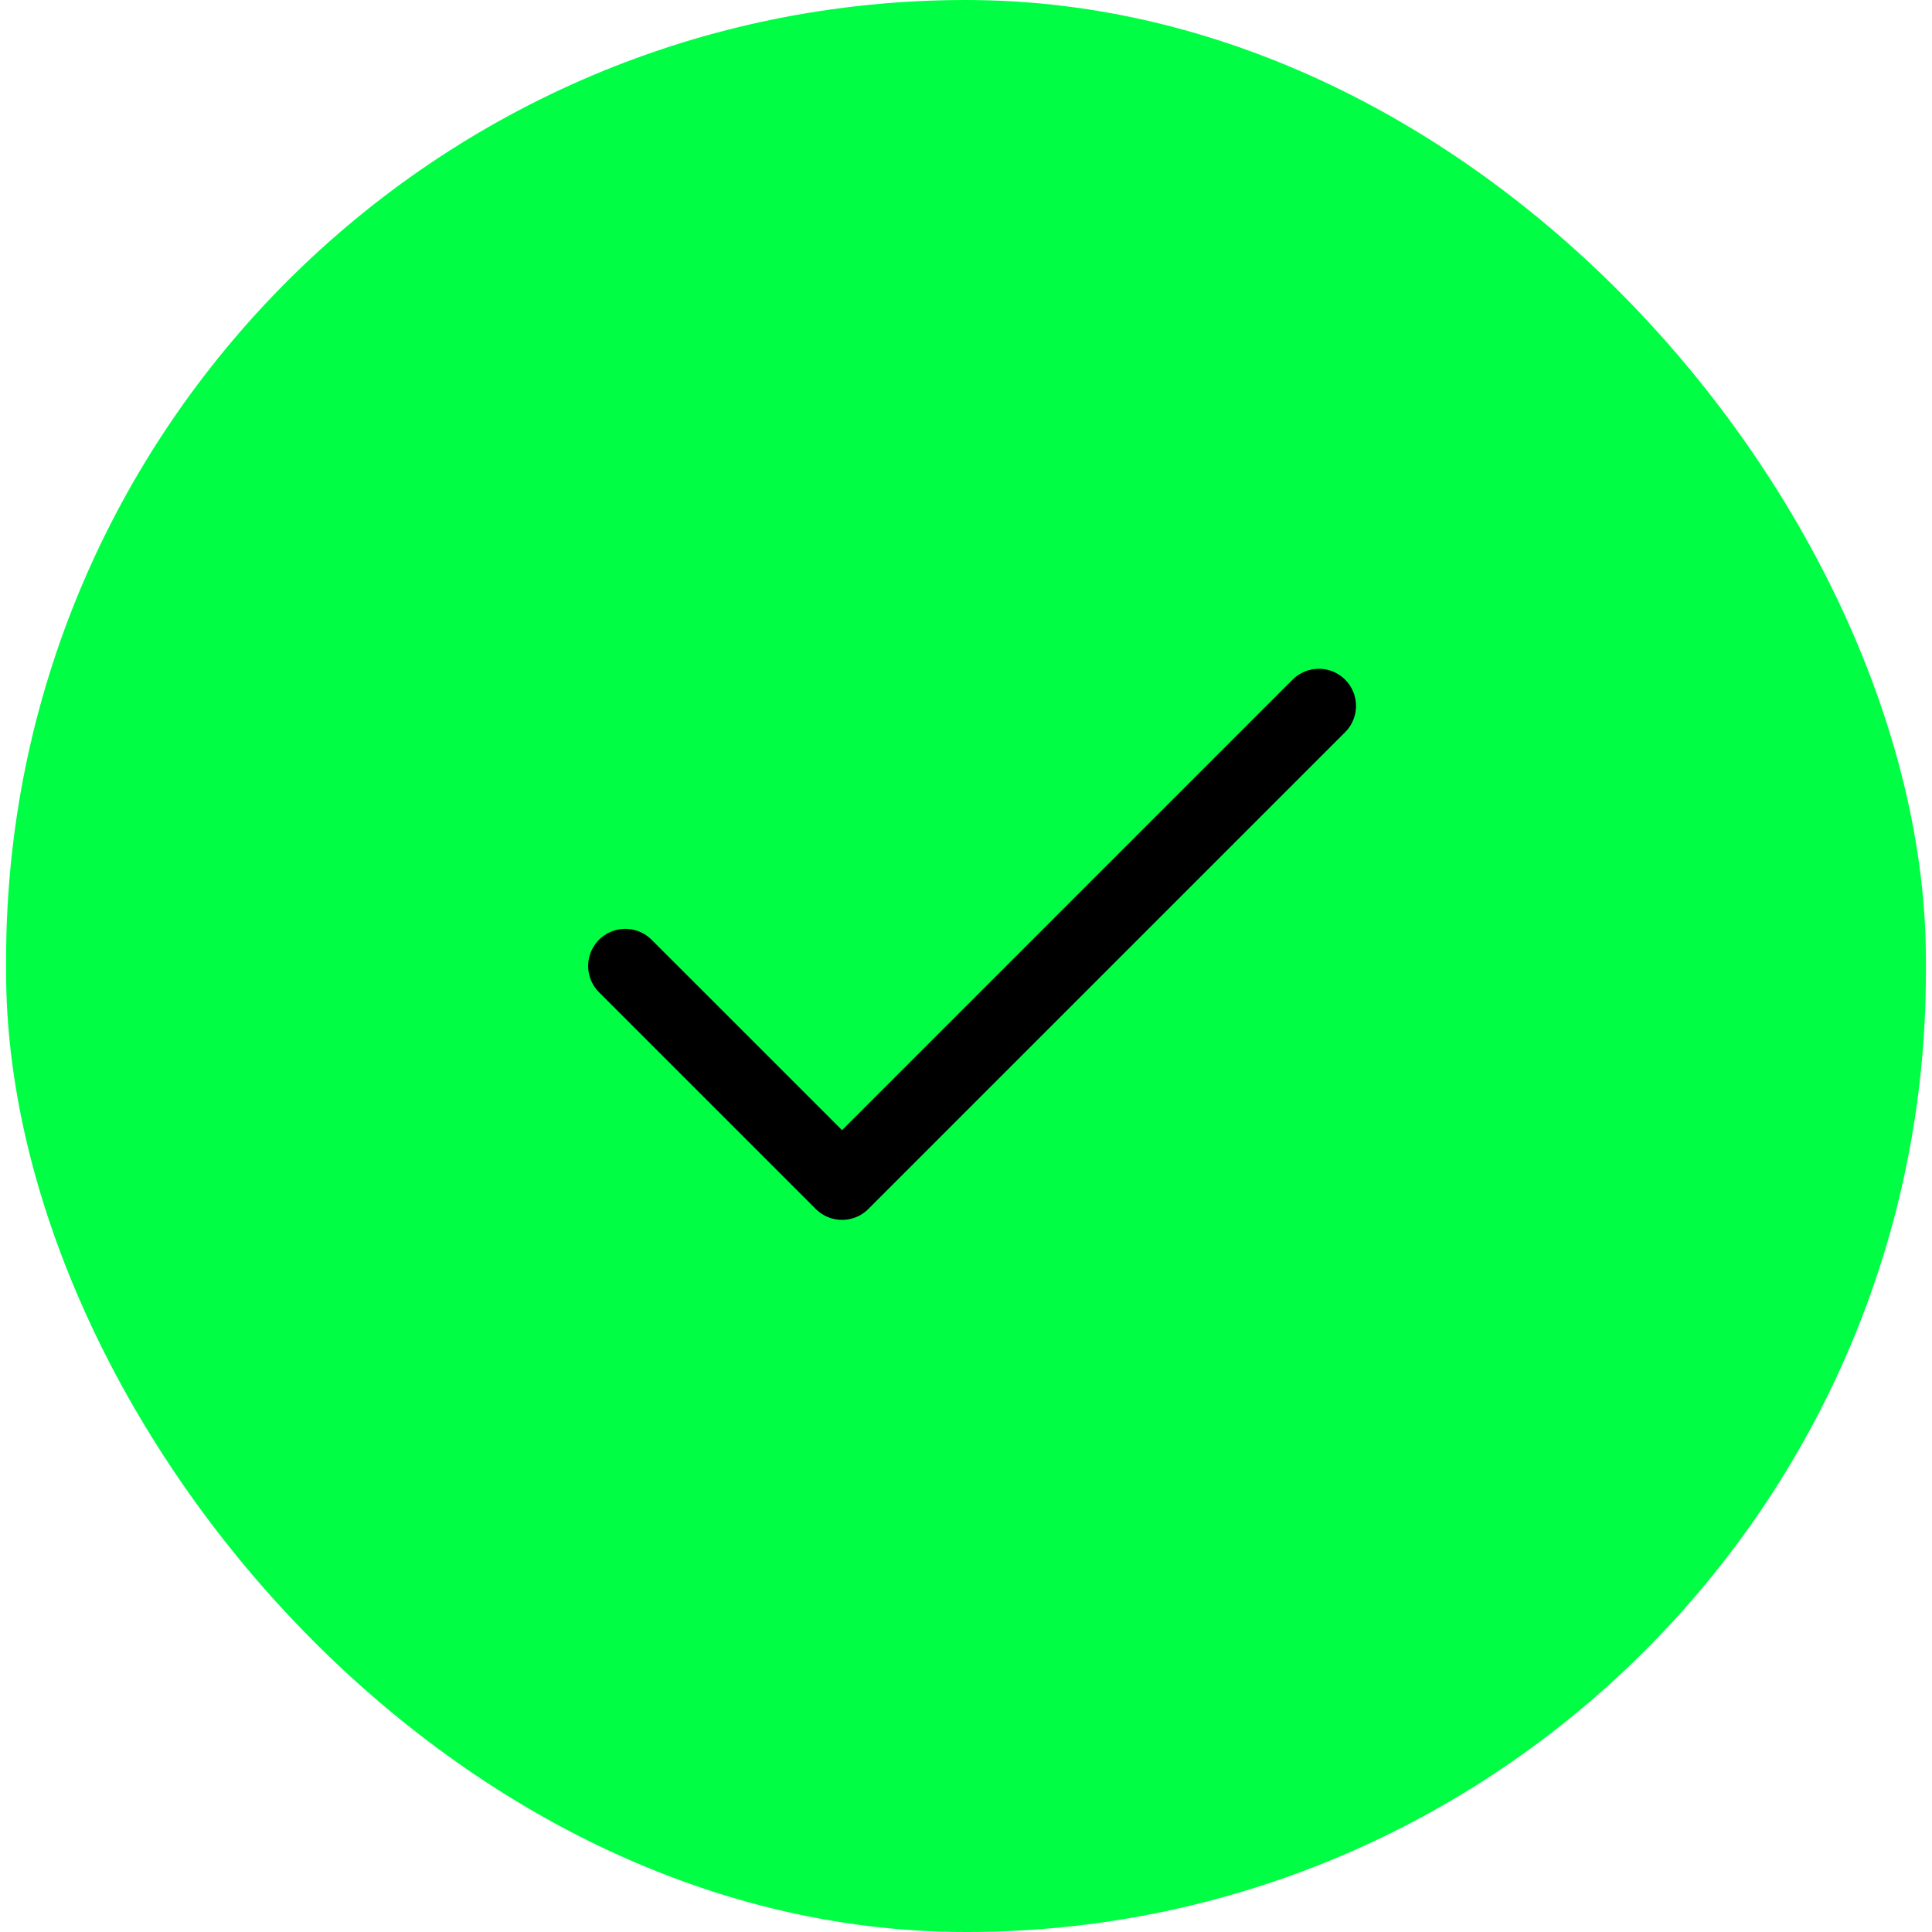 <svg width="52" height="52" viewBox="0 0 52 52" fill="none" xmlns="http://www.w3.org/2000/svg"><rect x=".664" y=".5" width="50.672" height="51" rx="25.336" fill="#0F4"/><path d="M35.497 19 22.664 31.833 16.83 26" stroke="#000" stroke-width="2" stroke-linecap="round" stroke-linejoin="round"/><rect x=".664" y=".5" width="50.672" height="51" rx="25.336" stroke="#0F4"/></svg>
